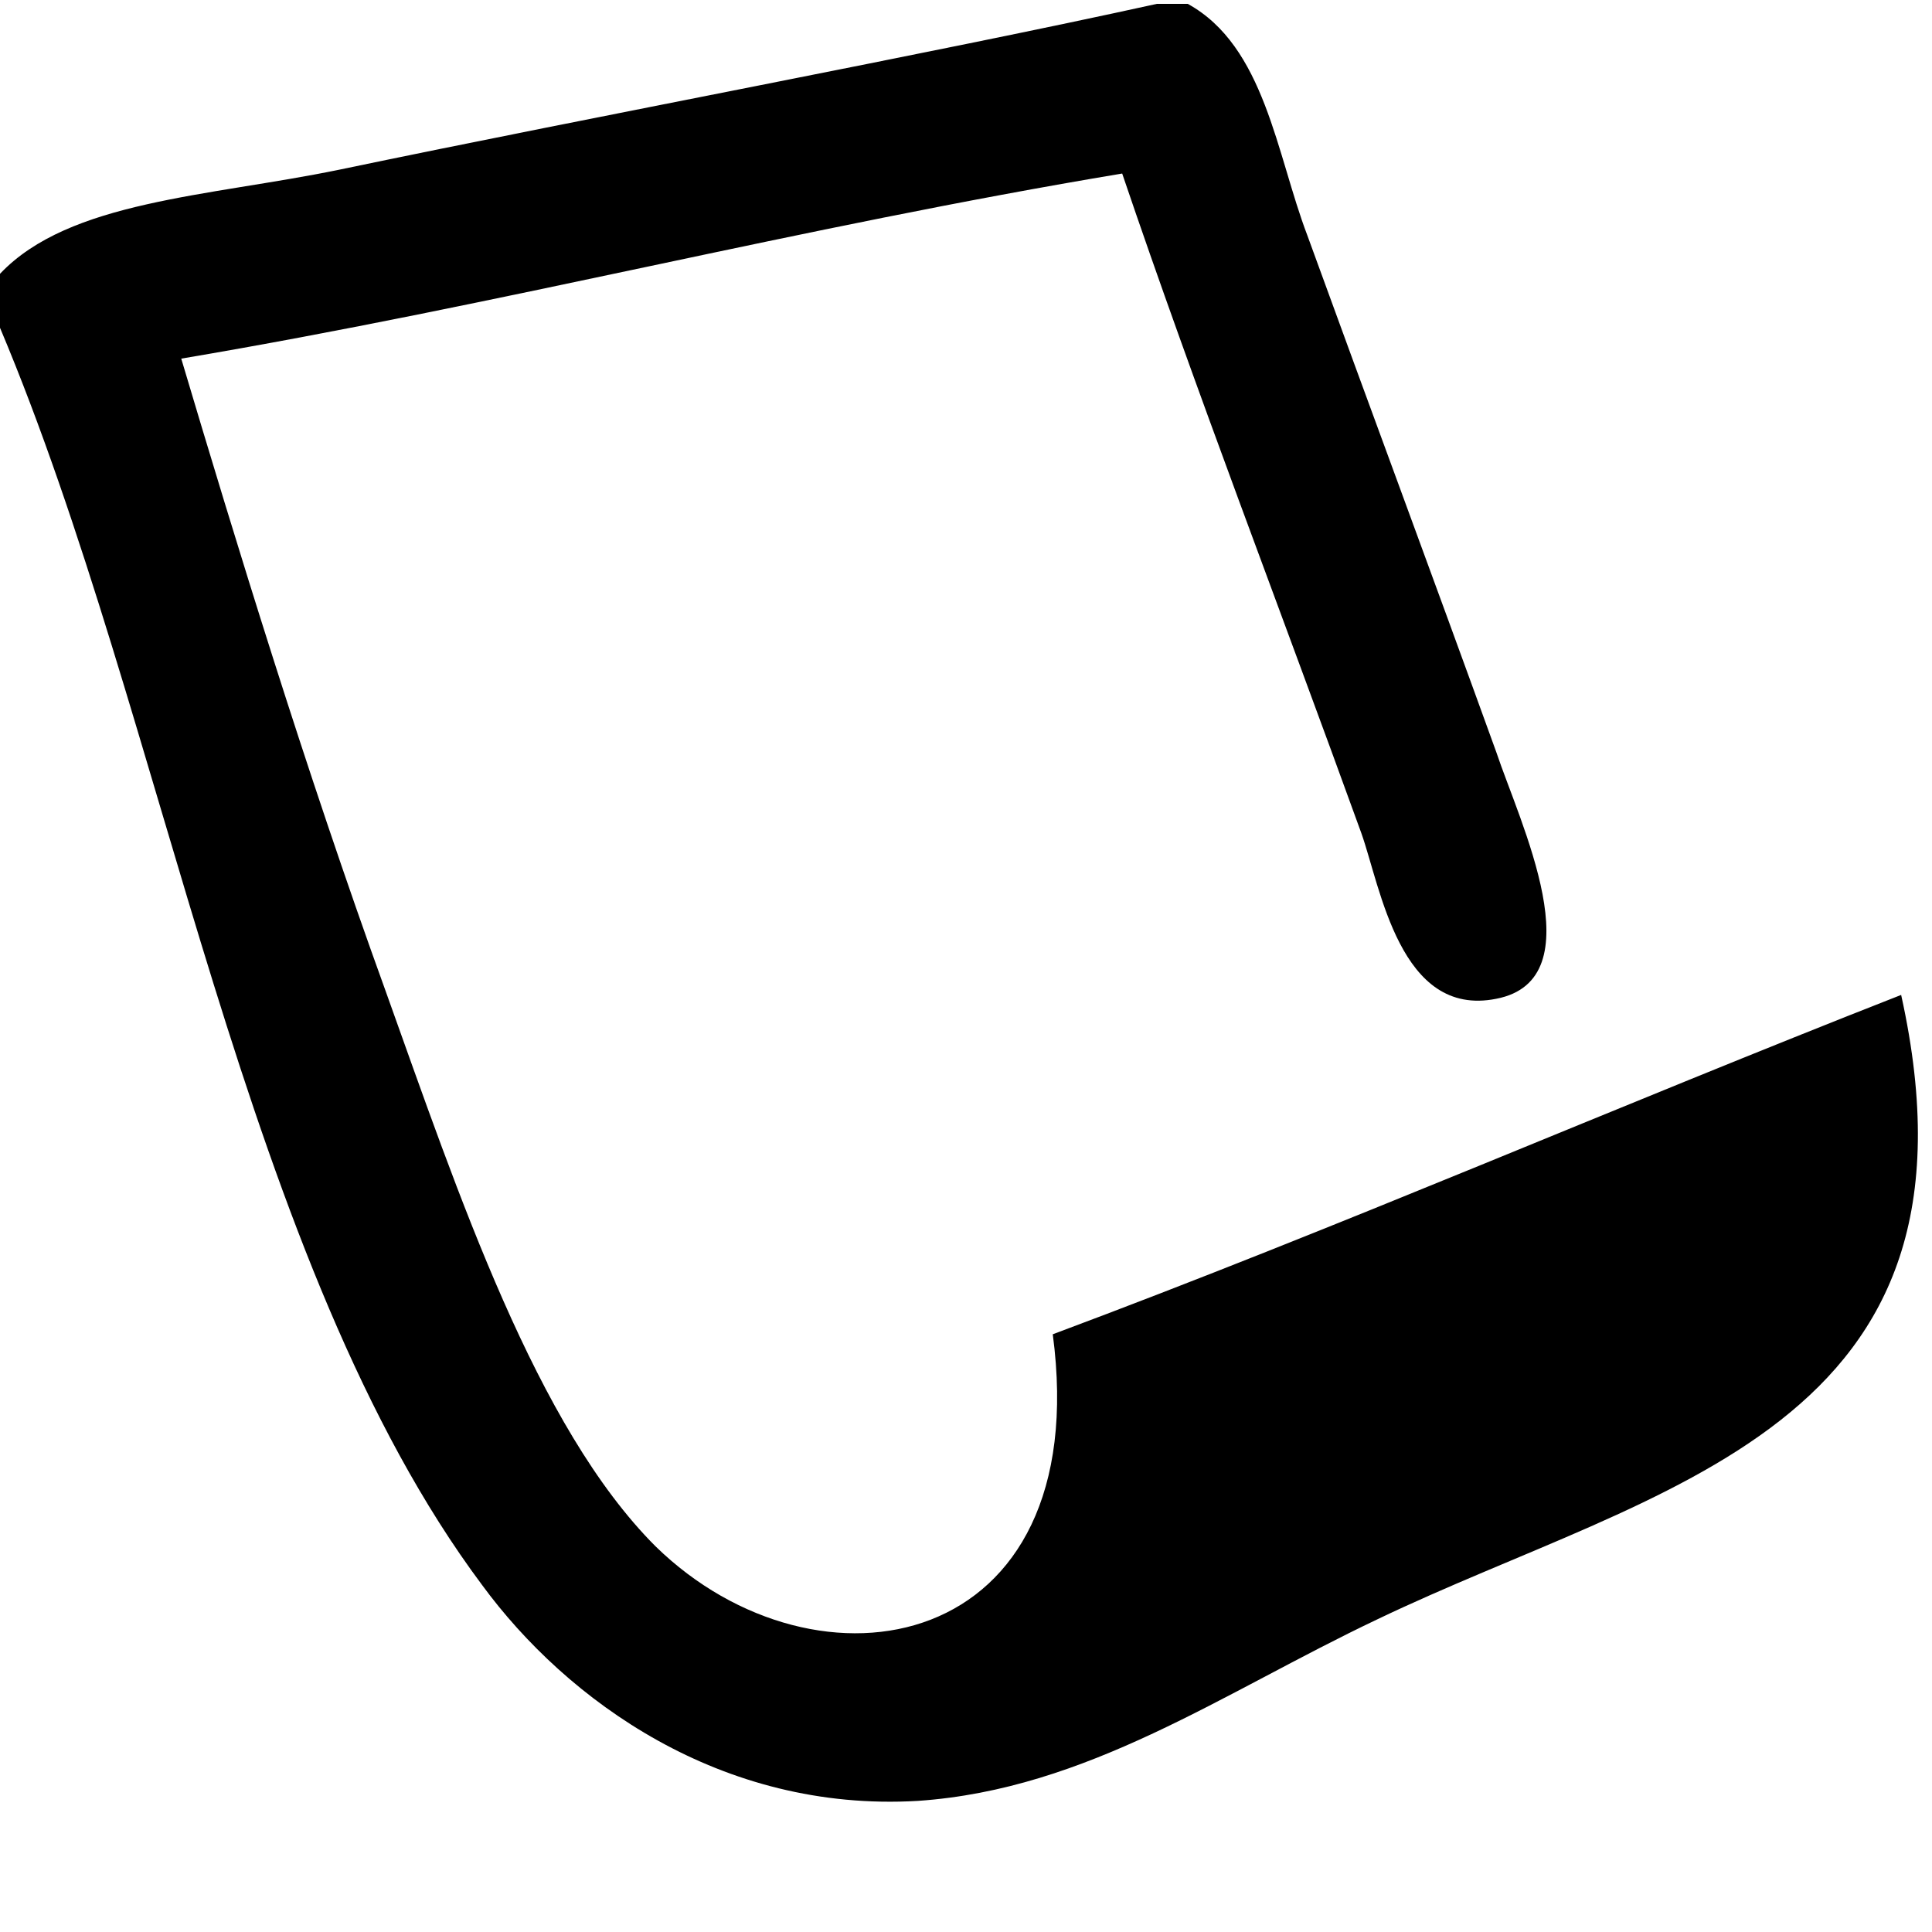 <svg class="icon-misc" id="icon-misc-recent_essays" xmlns="http://www.w3.org/2000/svg" width="50" height="50" viewBox="0 0 50.1 49.9">
	<path d="M30 0c0.3 0 0.5 0 0.8 0 2 1.1 2.3 3.9 3.1 6 1.6 4.4 3.2 8.7 4.9 13.4 0.6 1.8 2.6 5.9 0 6.4 -2.5 0.5-3-2.9-3.5-4.3 -2.1-5.8-4.3-11.5-6.2-17.1C20.7 5.8 13 7.8 4.7 9.2c1.4 4.7 3.2 10.6 5.3 16.4 1.9 5.3 3.9 11.3 7 14.4 4.2 4.1 11.4 2.8 10.3-5.5 7.5-2.8 14.6-5.9 22-8.8 2.5 11.3-6.3 12.7-13.6 16.2 -4 1.9-7.5 4.4-11.9 4.7 -5.1 0.3-9.1-2.6-11.3-5.6C6.3 32.7 4.3 18.6 0 8.4c0-0.5 0-0.9 0-1.4 1.8-1.9 5.4-2 8.8-2.7C15.5 2.9 24.1 1.3 30 0z"/>
</svg>
